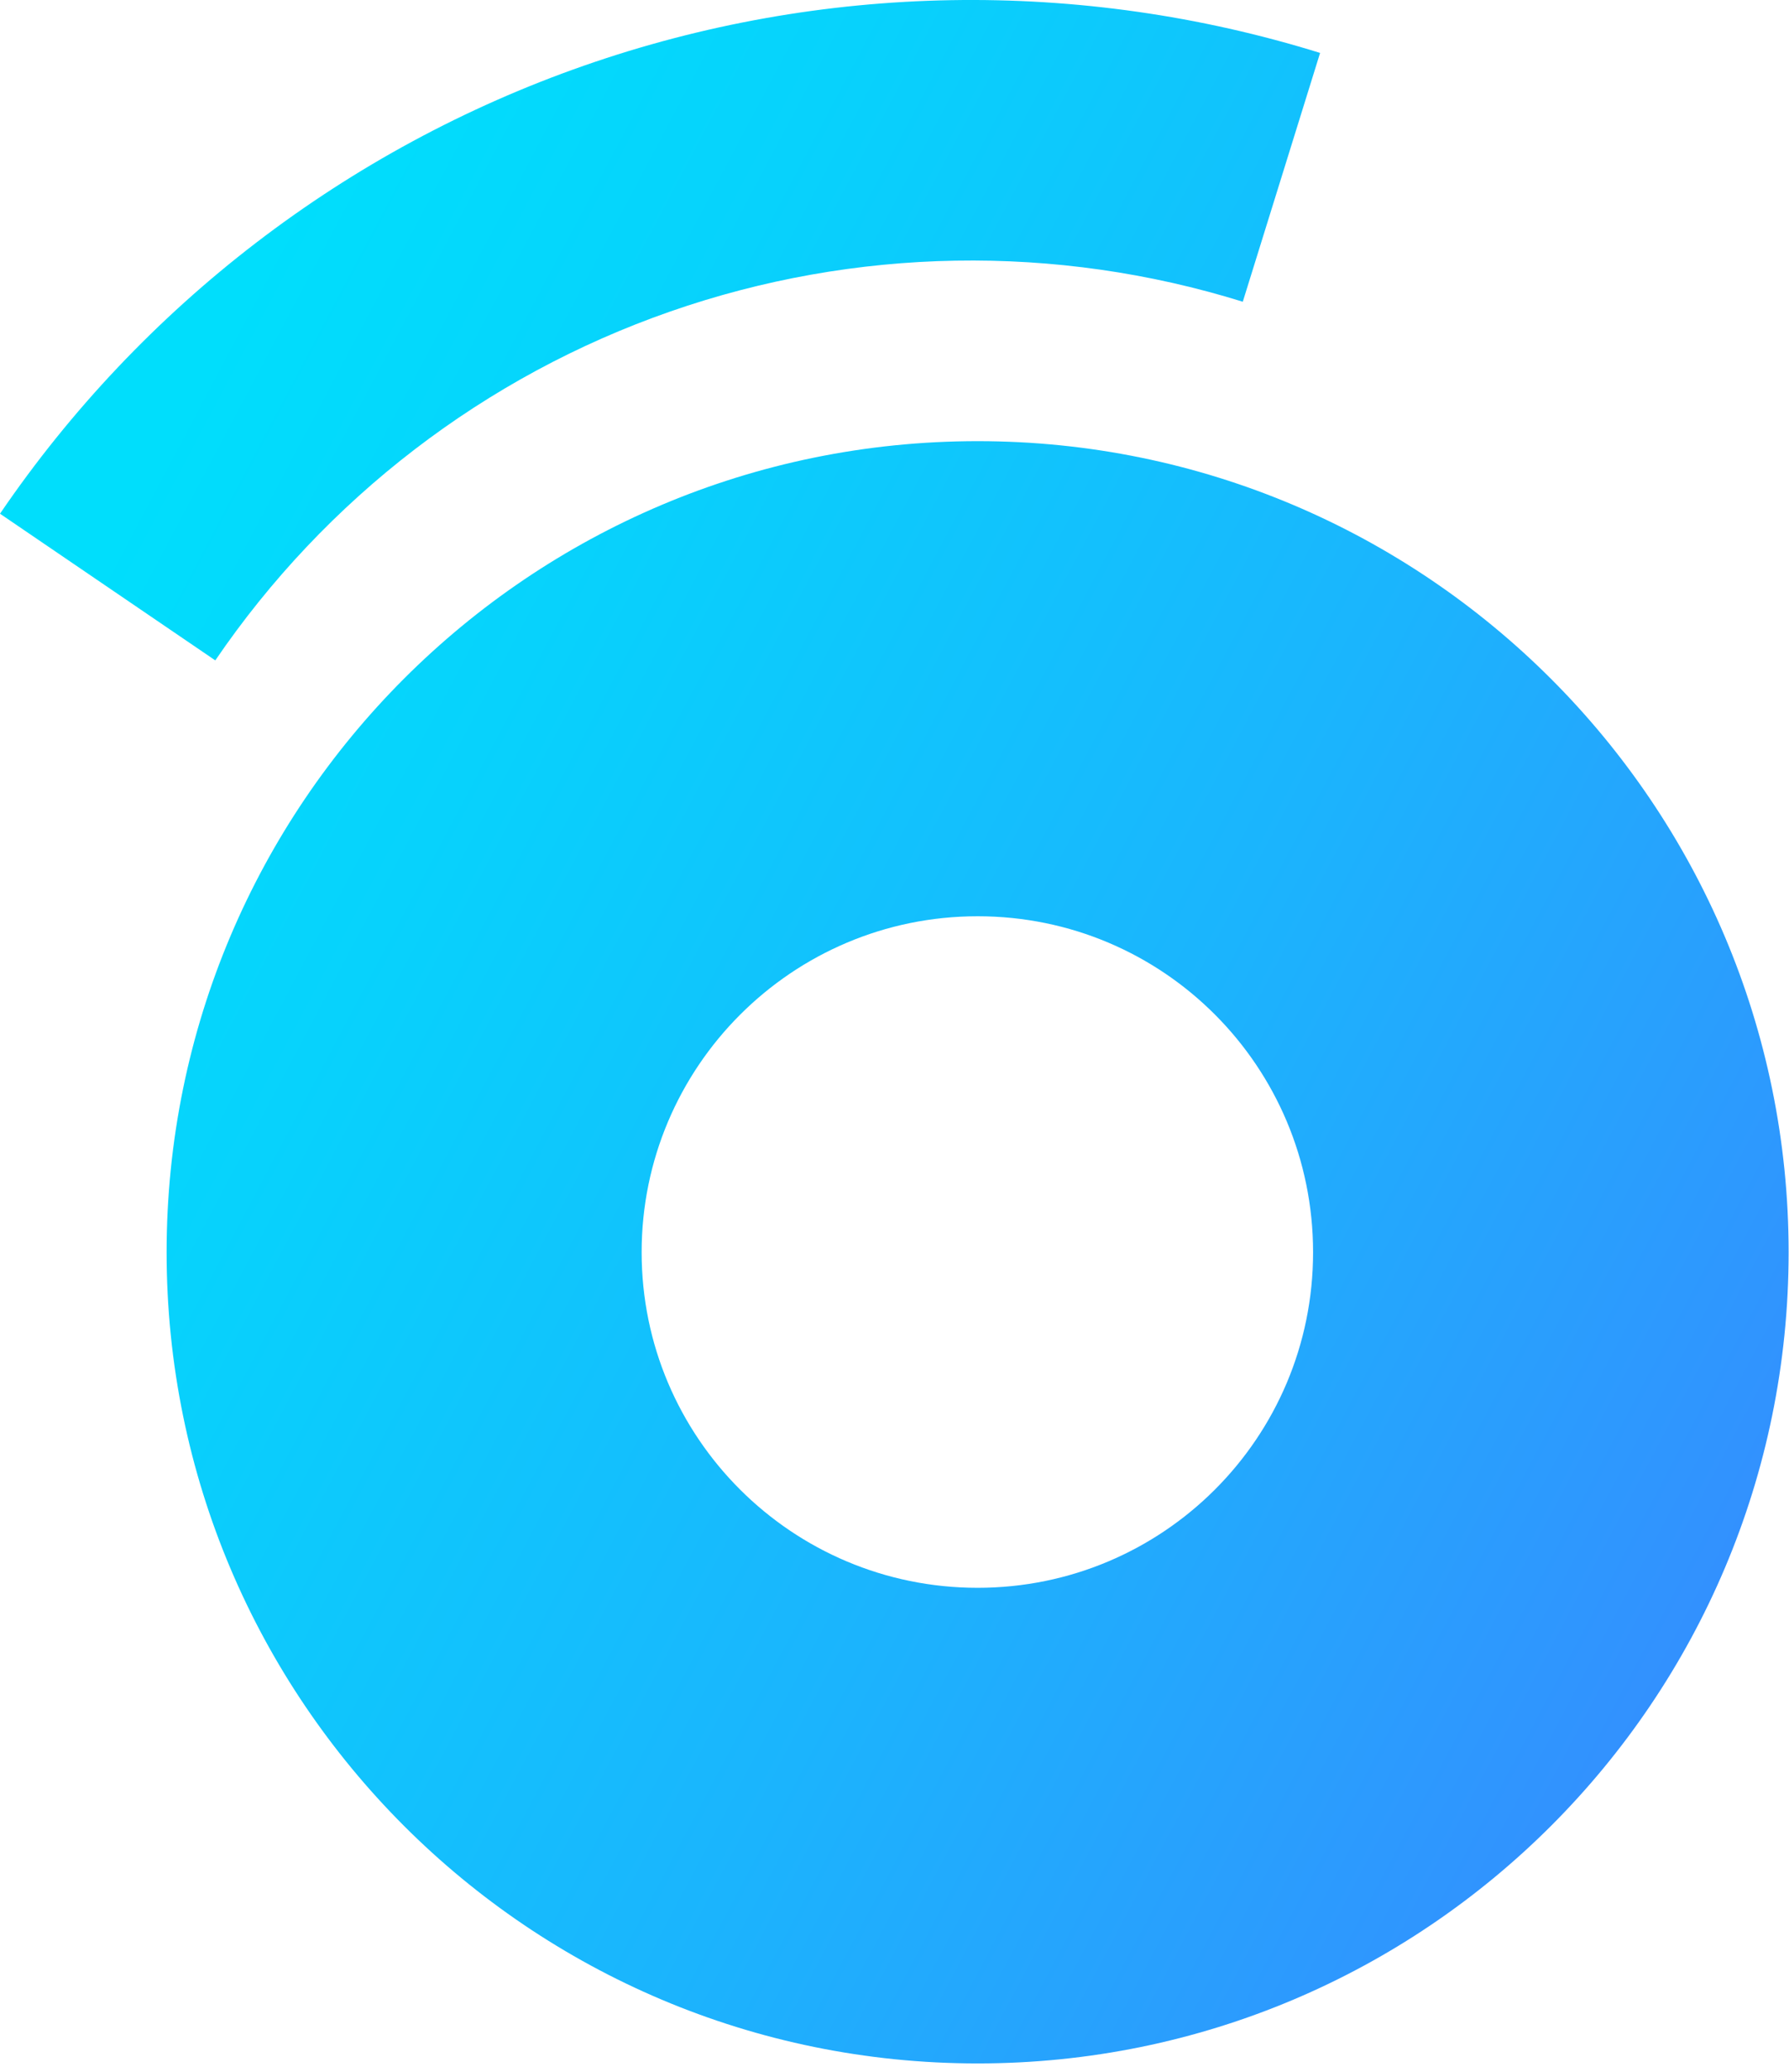 <svg width="38" height="44" viewBox="0 0 38 44" fill="none" xmlns="http://www.w3.org/2000/svg">
<path fill-rule="evenodd" clip-rule="evenodd" d="M12.406 1.394C7.359 3.156 3.01 6.492 0 10.91L4.573 14.025C6.916 10.586 10.3 7.989 14.23 6.618C18.159 5.247 22.424 5.173 26.398 6.408L28.04 1.124C22.934 -0.462 17.454 -0.368 12.406 1.394ZM3.539 26.595C3.539 17.076 11.246 9.369 20.766 9.369C30.274 9.369 37.992 17.087 37.992 26.595C37.992 36.103 30.285 43.822 20.766 43.822C11.246 43.822 3.539 36.115 3.539 26.595ZM13.629 26.595C13.629 30.528 16.821 33.721 20.766 33.721C24.699 33.721 27.891 30.54 27.891 26.595C27.891 22.651 24.71 19.459 20.766 19.459C16.821 19.459 13.629 22.662 13.629 26.595Z" fill="url(#paint0_linear_543_572)"/>
<defs>
<linearGradient id="paint0_linear_543_572" x1="2.841" y1="10.513" x2="44.53" y2="32.606" gradientUnits="userSpaceOnUse">
<stop stop-color="#00DEFC"/>
<stop offset="0.19" stop-color="#07D2FC"/>
<stop offset="0.53" stop-color="#1BB4FD"/>
<stop offset="0.98" stop-color="#3B84FE"/>
<stop offset="1" stop-color="#3D82FF"/>
</linearGradient>
</defs>
</svg>
